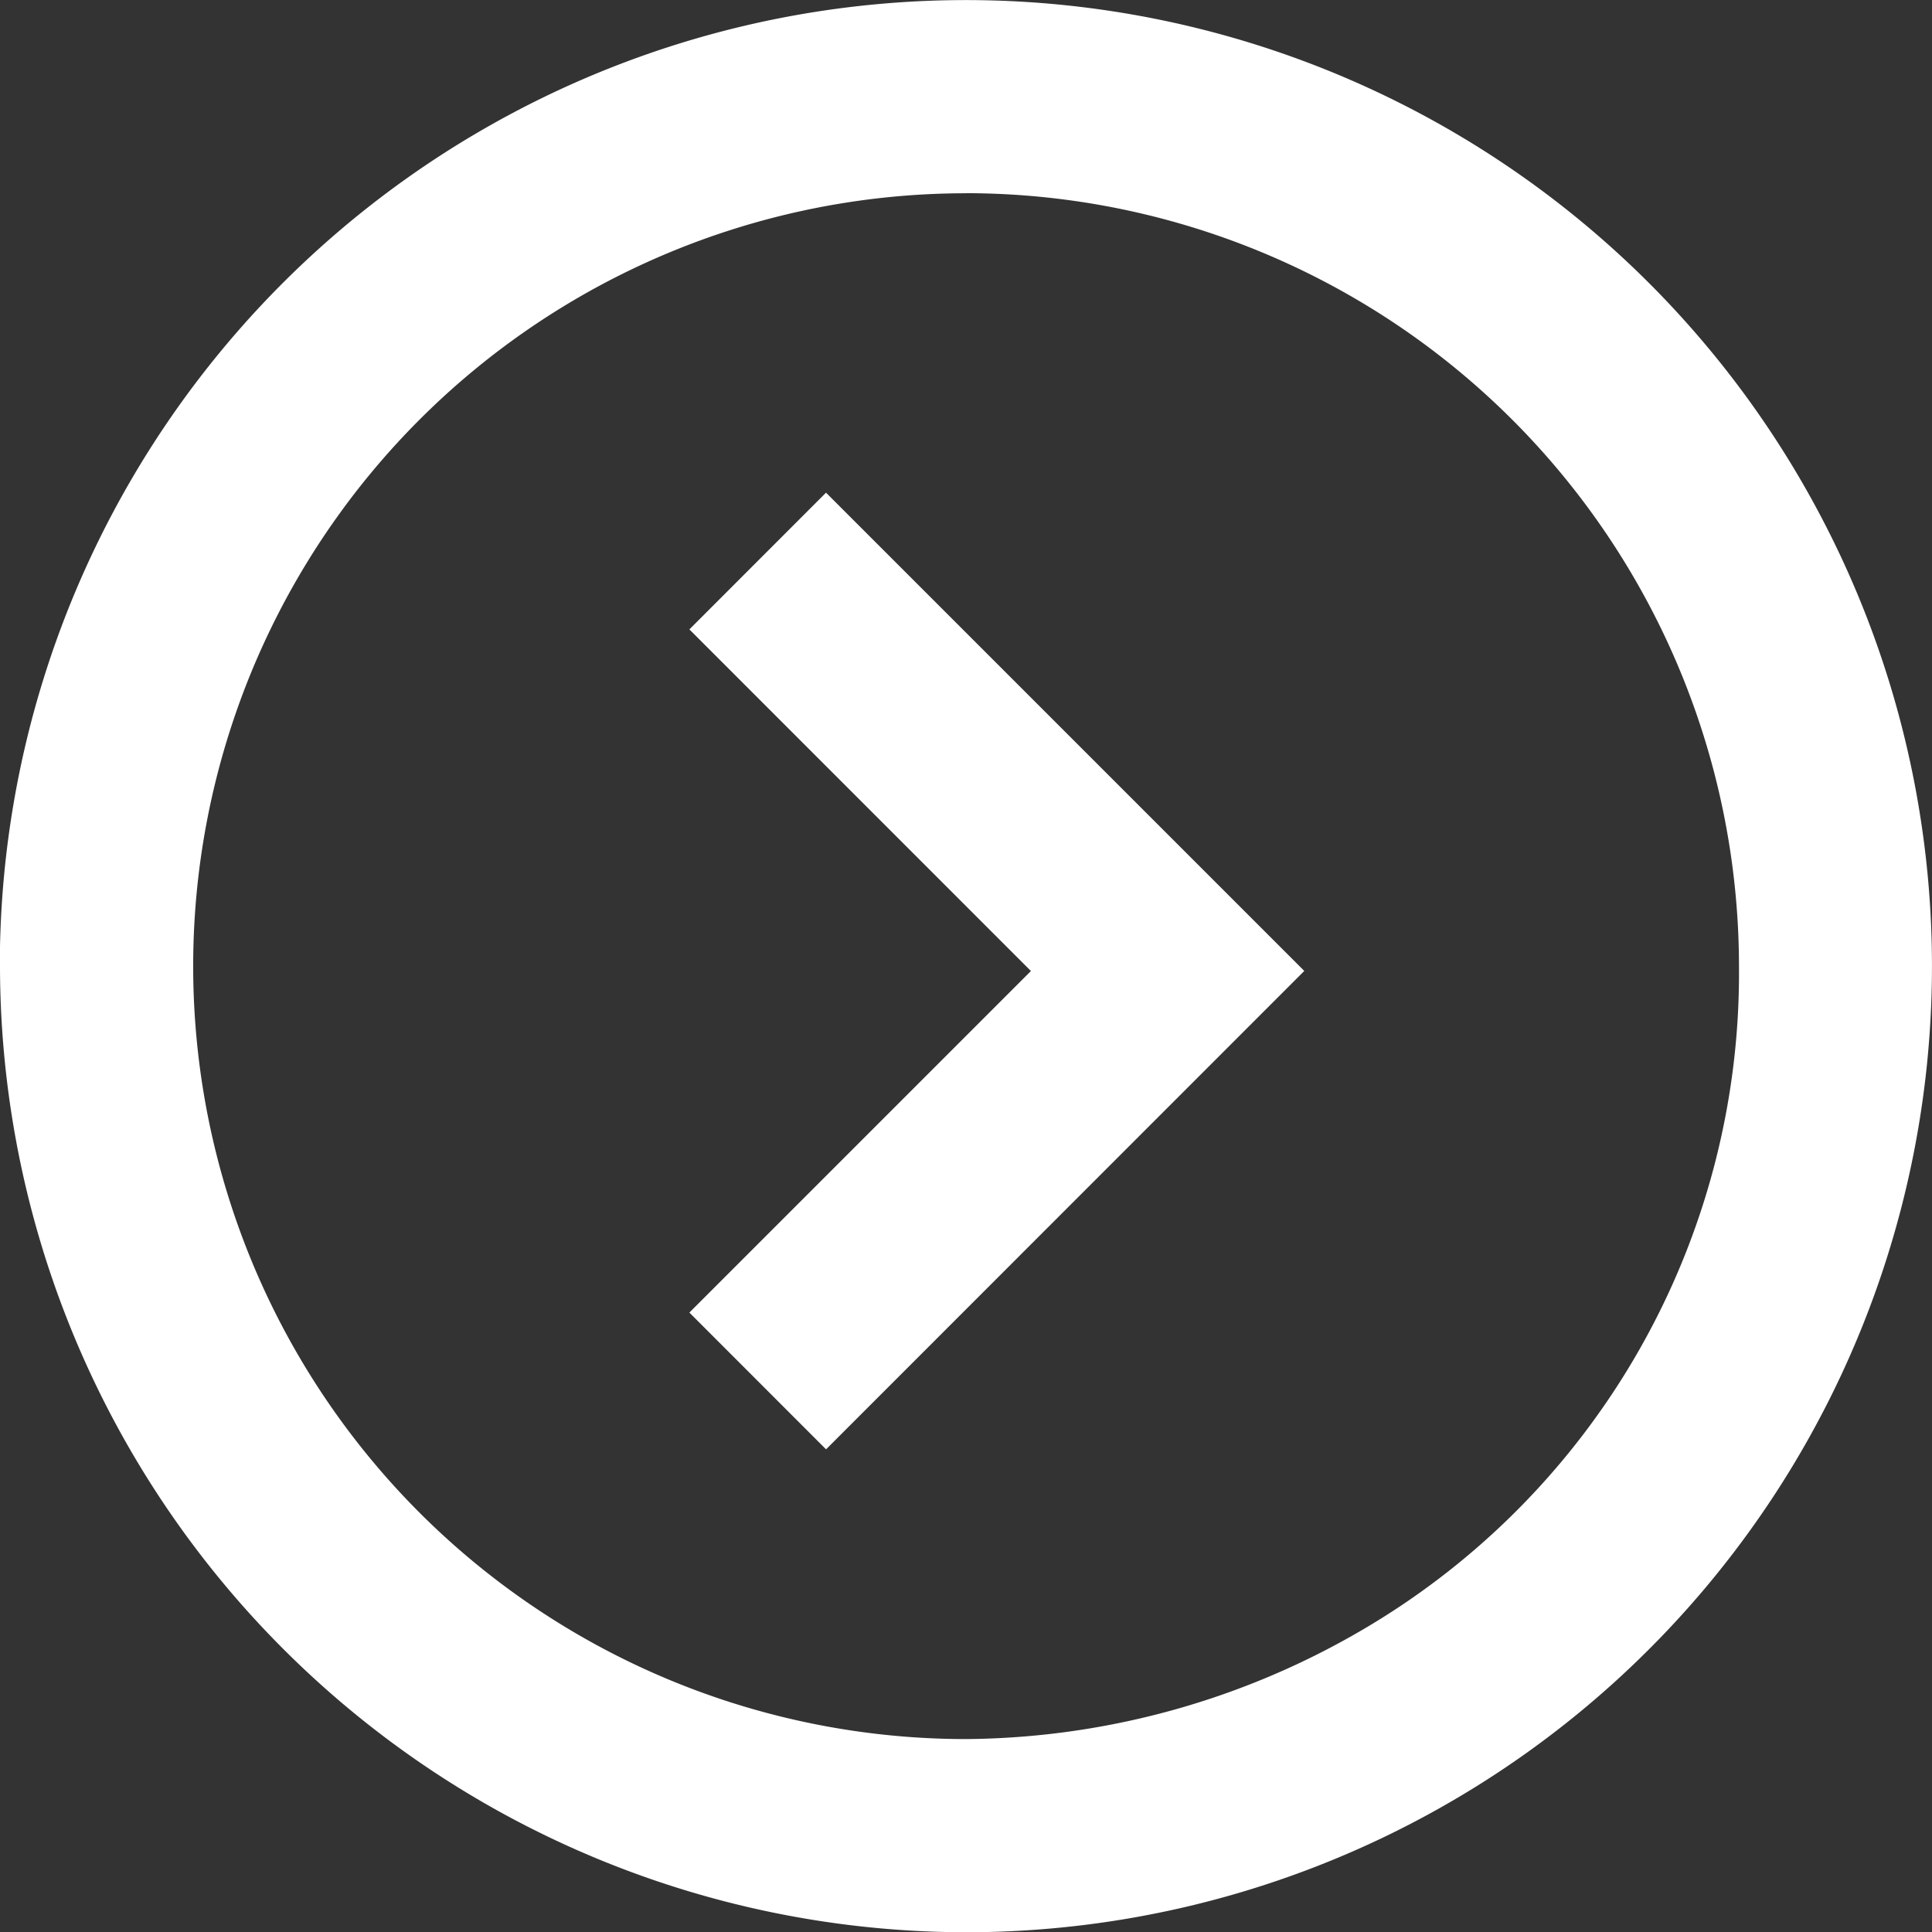 <svg xmlns="http://www.w3.org/2000/svg" width="23.062" height="23.065" viewBox="0 0 23.062 23.065"><rect x="0" y="0" width="23.062" height="23.065" fill="#333333" stroke="none"/><defs><style>.a{fill:#fff;}</style></defs><path class="a" d="M13.532,25.065A11.545,11.545,0,0,1,2,13.532V13.3A11.532,11.532,0,1,1,13.532,25.065Zm0-20.758a9.226,9.226,0,0,0,0,18.452,9.5,9.5,0,0,0,4.712-1.293,9.081,9.081,0,0,0,4.514-7.933A9.236,9.236,0,0,0,13.532,4.306ZM11.86,19.3l-1.631-1.632,4.077-4.077L10.229,9.513,11.86,7.881l5.709,5.709L11.861,19.3Z" transform="translate(-2 -2)"/></svg>